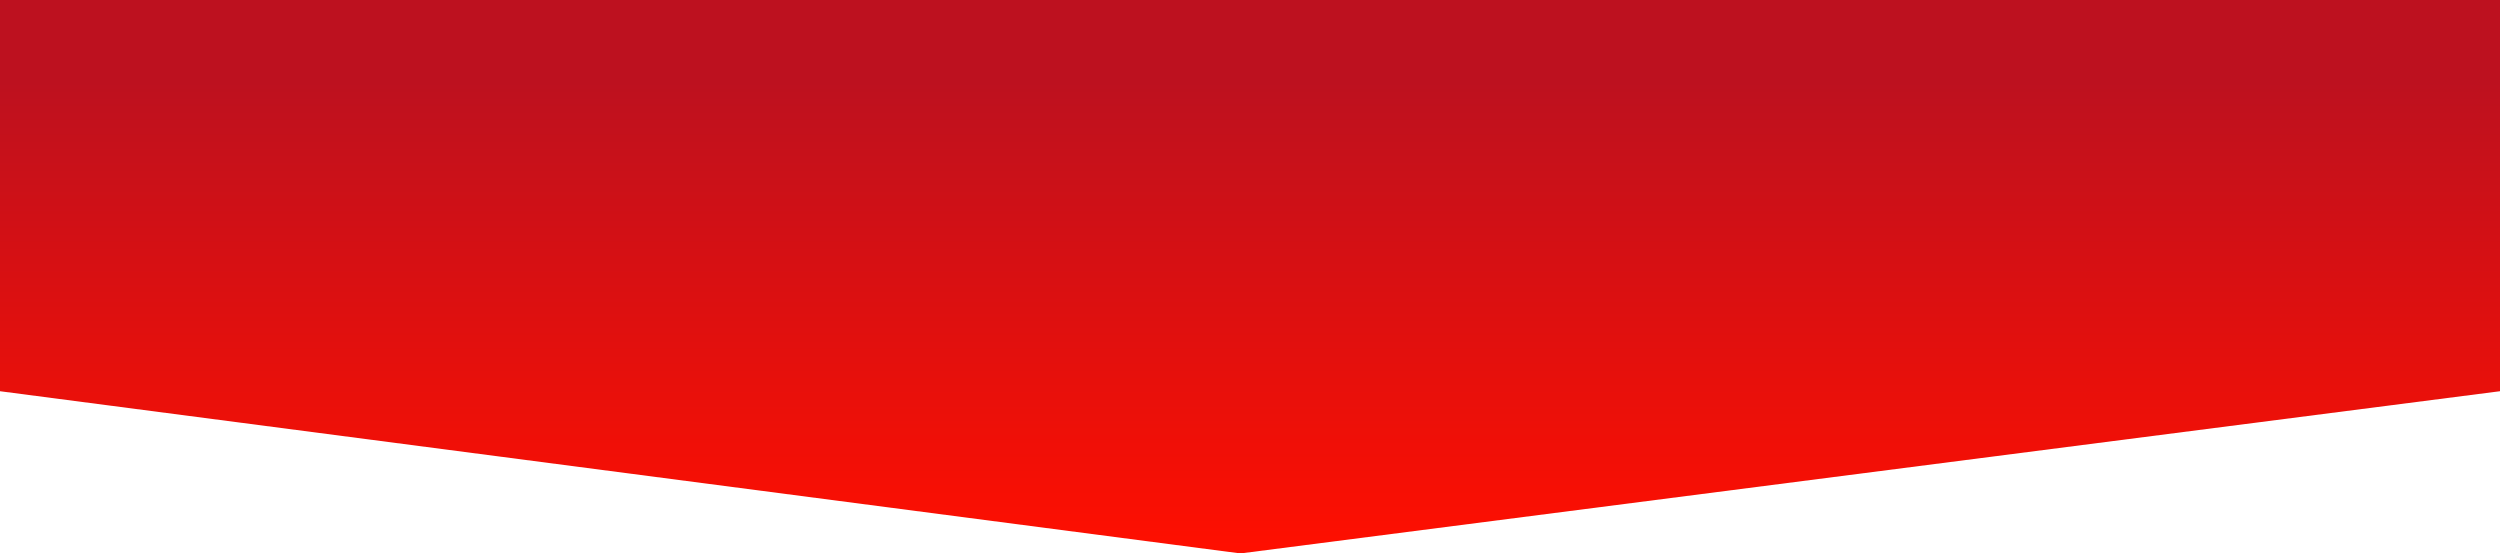 <svg width="262" height="58" viewBox="0 0 262 58" fill="none" xmlns="http://www.w3.org/2000/svg">
<path d="M0 0H262V41L130 58L0 41V0Z" fill="url(#paint0_linear)"/>
<defs>
<linearGradient id="paint0_linear" x1="131" y1="8.5" x2="131" y2="58" gradientUnits="userSpaceOnUse">
<stop stop-color="#BD111F"/>
<stop offset="1" stop-color="#FF0F00"/>
</linearGradient>
</defs>
</svg>
